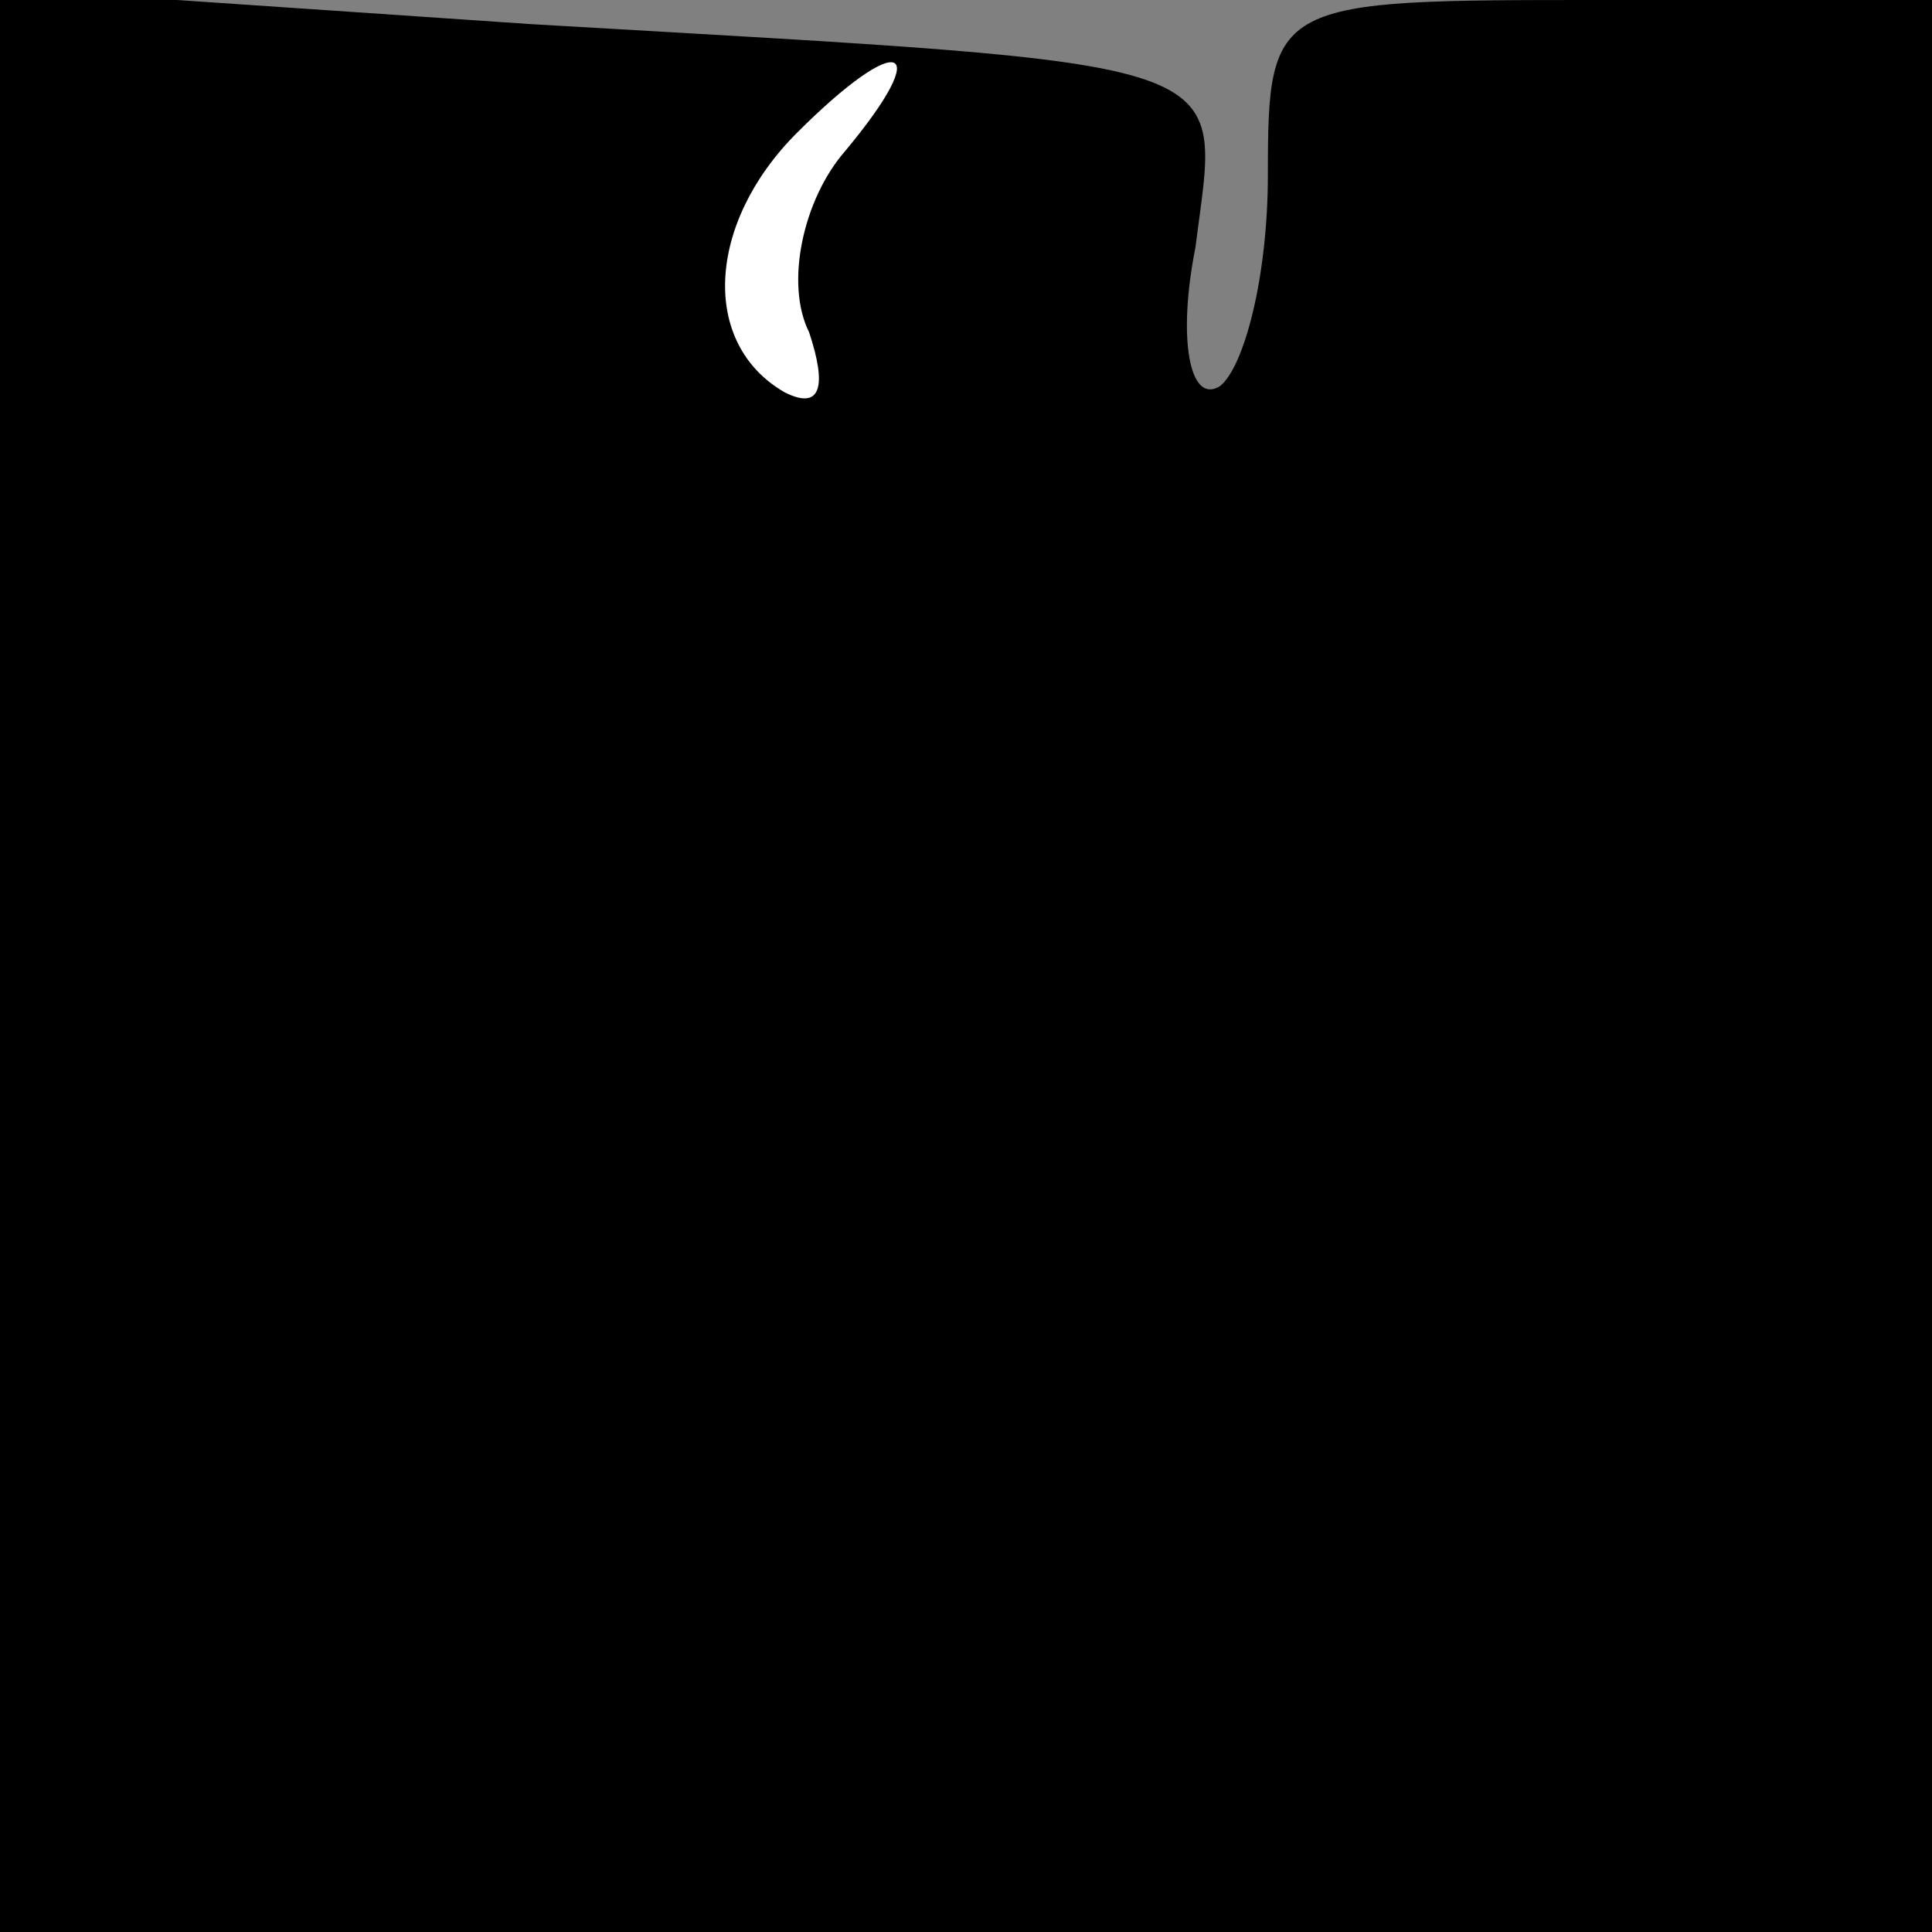 <?xml version="1.0" standalone="no"?>
<!DOCTYPE svg PUBLIC "-//W3C//DTD SVG 20010904//EN"
 "http://www.w3.org/TR/2001/REC-SVG-20010904/DTD/svg10.dtd">
<svg version="1.0" xmlns="http://www.w3.org/2000/svg"
 width="32pt" height="32pt" viewBox="0 0 32 32"
 preserveAspectRatio="xMidYMid meet">
<rect x="0" y="0" width="32" height="32" fill="#808080" stroke="none"/>
<g transform="translate(0,32) scale(0.1,-0.1)"
fill="#000000" stroke="none">
<path fill="#000000" stroke="none" d="M0 161 l0 -161 160 0 160 0 0 160 0
160 -55 0 c-54 0 -55 0 -55 -29 0 -17 -4 -32 -8 -35 -5 -3 -7 8 -4 23 4 32 10
30 -110 37 l-88 6 0 -161z"/>
<path fill="#ffffff" stroke="none" d="M140 295 c-7 -8 -10 -22 -6 -30 3 -9 2
-13 -4 -10 -14 8 -13 28 2 43 17 17 23 15 8 -3z"/>
</g>
</svg>

